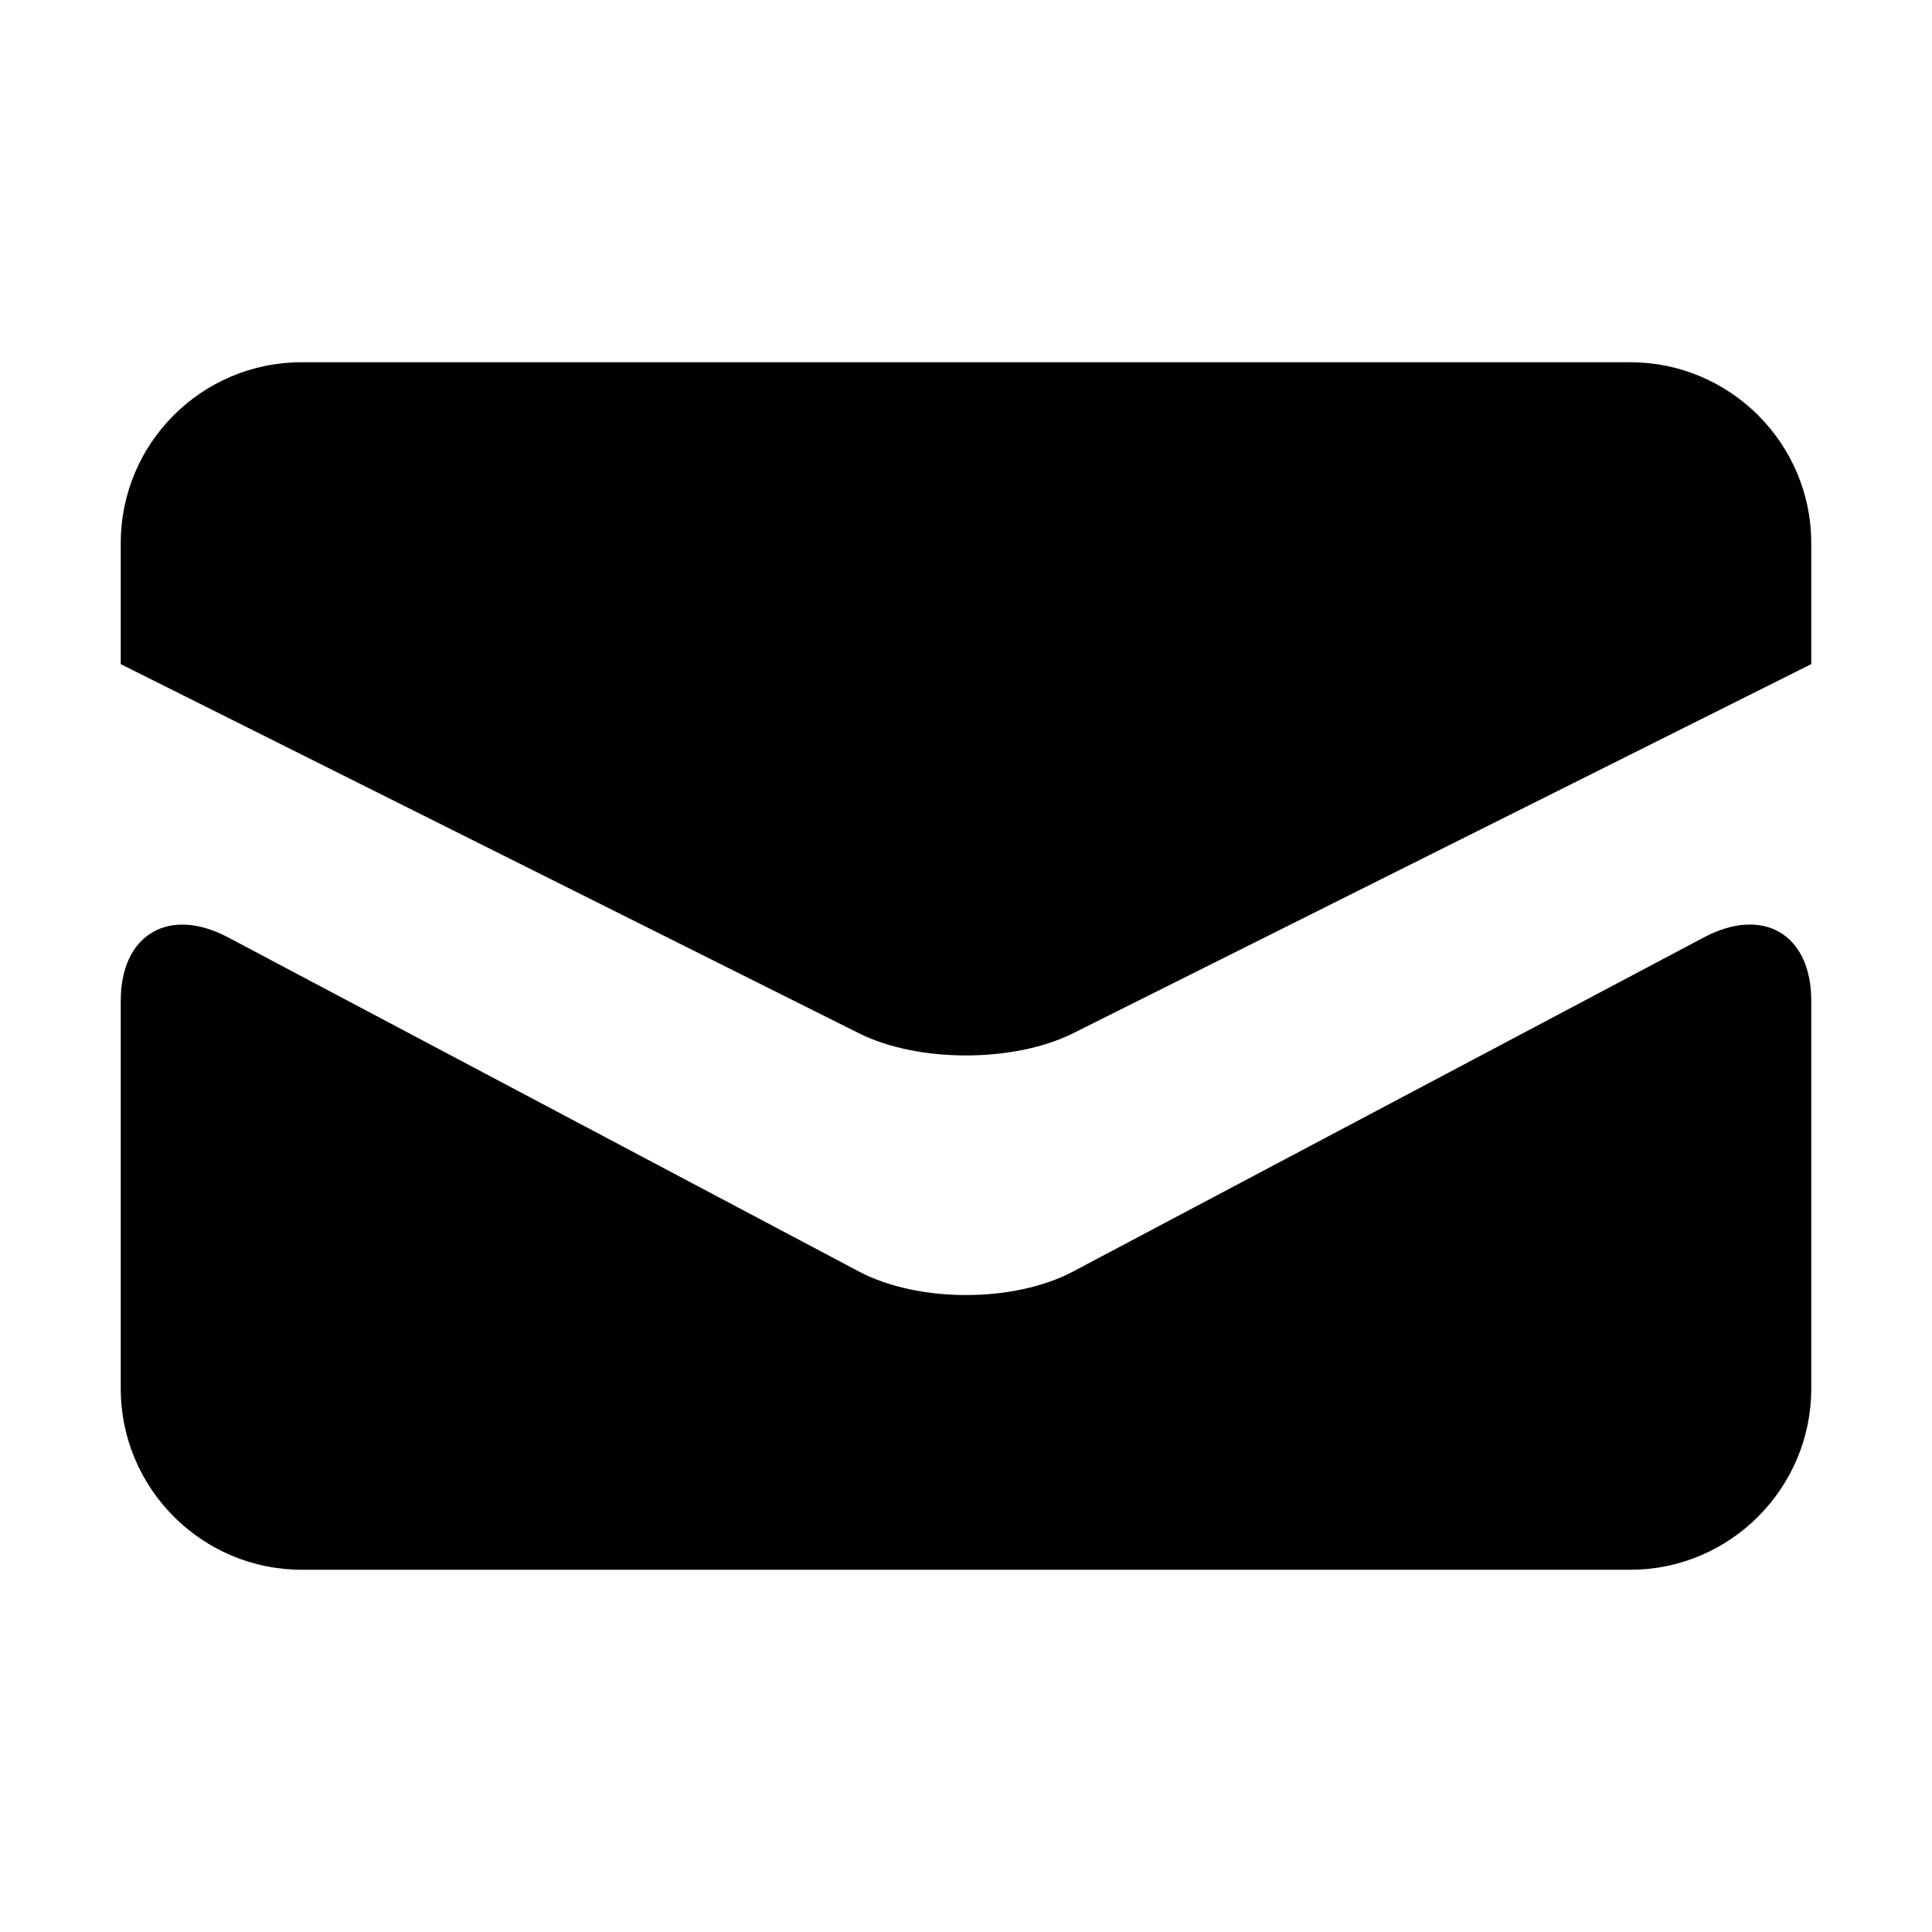 <?xml version="1.0" standalone="no"?><!DOCTYPE svg PUBLIC "-//W3C//DTD SVG 1.1//EN" "http://www.w3.org/Graphics/SVG/1.1/DTD/svg11.dtd"><svg width="16" height="16" viewBox="0 0 16 16" version="1.1" xmlns="http://www.w3.org/2000/svg" xmlns:xlink="http://www.w3.org/1999/xlink"><path fill-rule="evenodd" fill="currentColor" d="M1,11.5 L1,8.287 C1,7.741 1.397,7.503 1.887,7.762 L7.113,10.53 C7.604,10.79 8.397,10.79 8.887,10.53 L14.113,7.762 C14.604,7.503 15,7.738 15,8.287 L15,11.501 C15,12.323 14.329,13 13.502,13 L2.498,13 C1.675,13 1,12.329 1,11.5 Z M1,5.5 L1,4.498 C1,3.67 1.671,3 2.498,3 L13.502,3 C14.325,3 15,3.67 15,4.498 L15,5.5 L8.887,8.557 C8.396,8.802 7.603,8.802 7.113,8.557 L1,5.5 Z"/></svg>